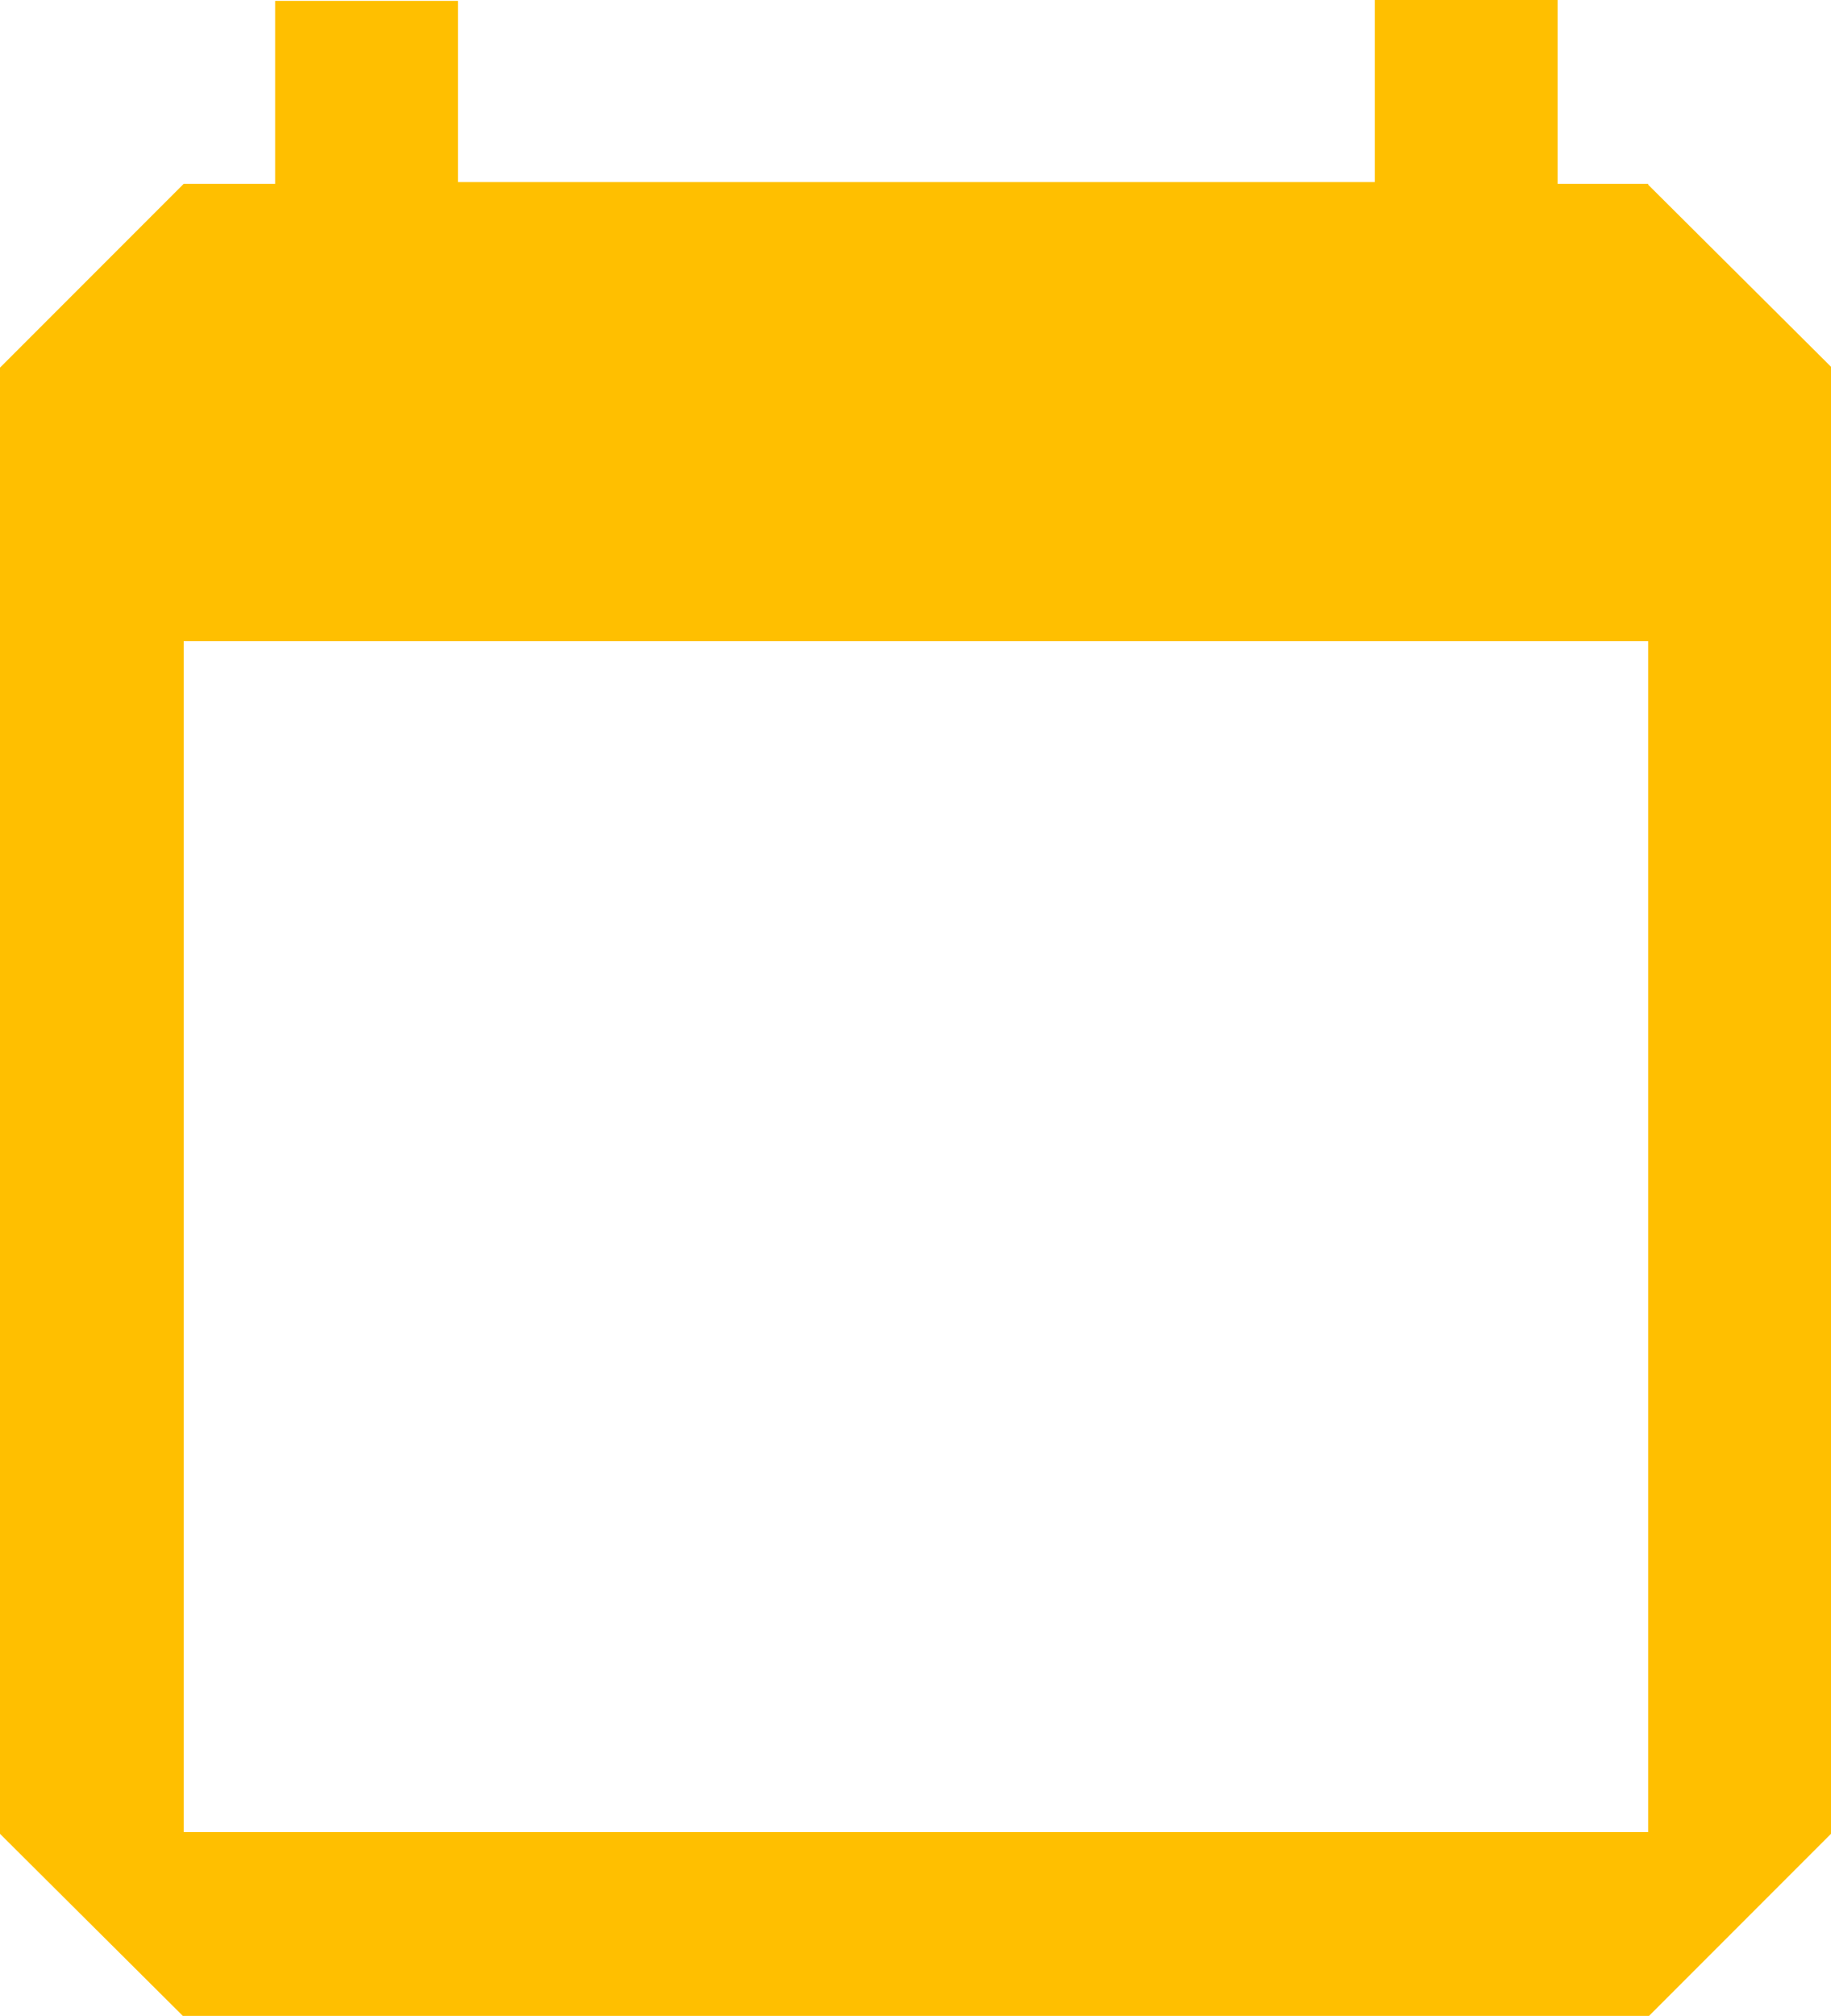 <svg xmlns="http://www.w3.org/2000/svg" viewBox="20.8 70.4 208.3 229.2">
  <path fill="#FFBF00" d="M208.3 91.3H198V70.3h-20.8v20.8H72.9V70.5H52.1v20.8H41.7l-20.9 20.9v166.7l20.9 20.8h166.6l20.9-20.9V112.2l-20.9-20.8zm0 187.4H41.7V143.3h166.6v135.4z"/>
  <path fill="none" d="M0 60h250v250H0V60z"/>
</svg>
